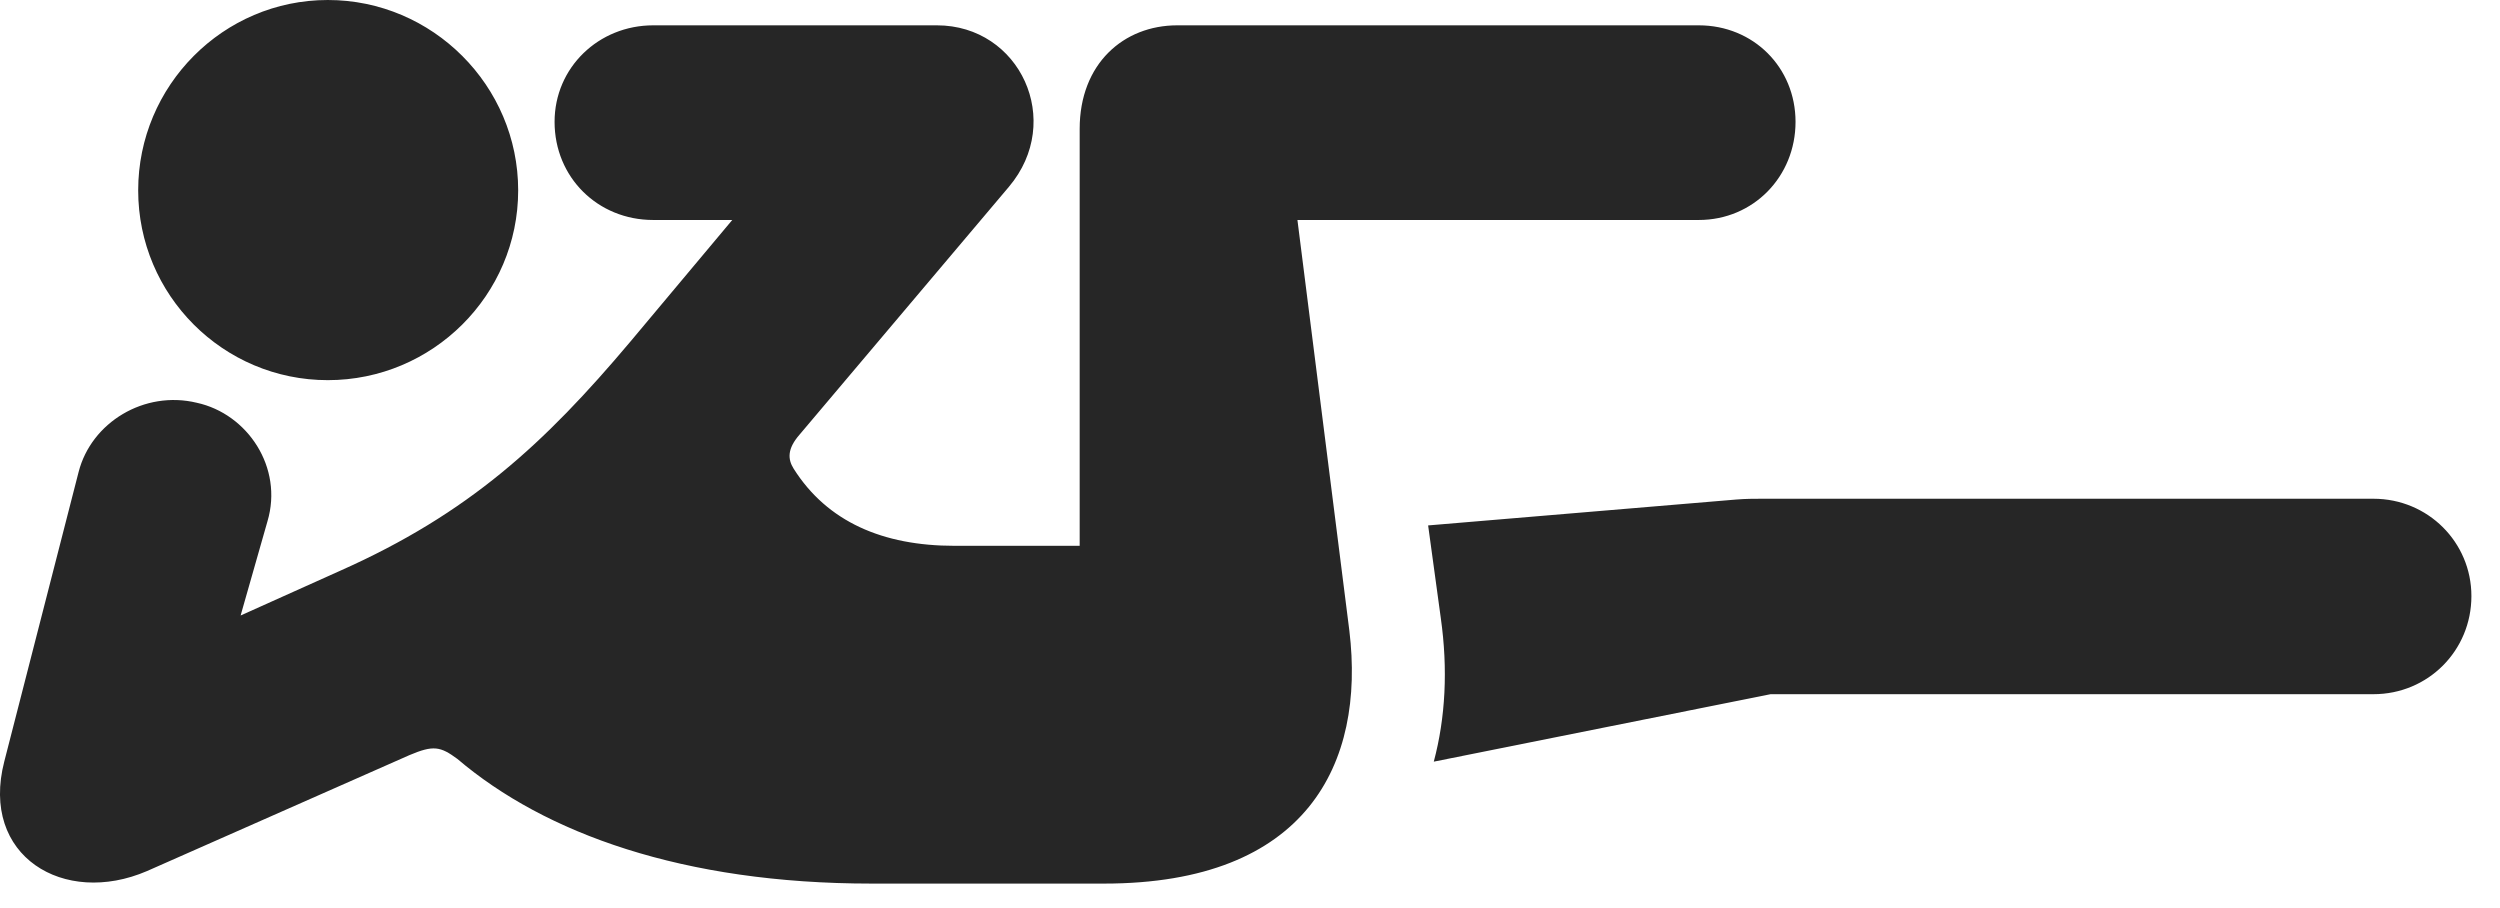<?xml version="1.0" encoding="UTF-8"?>
<!--Generator: Apple Native CoreSVG 326-->
<!DOCTYPE svg PUBLIC "-//W3C//DTD SVG 1.1//EN" "http://www.w3.org/Graphics/SVG/1.1/DTD/svg11.dtd">
<svg version="1.1" xmlns="http://www.w3.org/2000/svg" xmlns:xlink="http://www.w3.org/1999/xlink"
       viewBox="0 0 31.389 11.405">
       <g>
              <rect height="11.405" opacity="0" width="31.389" x="0" y="0" />
              <path d="M4.116 4.773C5.431 4.773 6.506 3.706 6.506 2.39C6.506 1.076 5.431 0 4.116 0C2.802 0 1.735 1.076 1.735 2.39C1.735 3.706 2.802 4.773 4.116 4.773ZM10.943 11.094L13.862 11.094C16.408 11.094 17.144 9.589 16.942 7.919L16.29 2.762L21.329 2.762C22.015 2.762 22.544 2.216 22.544 1.53C22.544 0.847 22.015 0.318 21.329 0.318L14.781 0.318C14.108 0.318 13.556 0.8 13.556 1.618L13.556 6.853L11.983 6.853C11.087 6.853 10.387 6.553 9.965 5.885C9.89 5.766 9.883 5.636 10.038 5.458L12.667 2.346C13.365 1.52 12.807 0.318 11.763 0.318L8.201 0.318C7.517 0.318 6.963 0.847 6.963 1.53C6.963 2.226 7.505 2.762 8.201 2.762L9.194 2.762L7.915 4.289C6.833 5.574 5.883 6.448 4.276 7.164L3.021 7.728L3.358 6.546C3.559 5.87 3.108 5.196 2.471 5.057C1.812 4.898 1.146 5.304 0.987 5.926L0.054 9.56C-0.254 10.751 0.804 11.385 1.845 10.937L5.141 9.481C5.441 9.354 5.529 9.371 5.743 9.529C6.841 10.463 8.574 11.094 10.943 11.094ZM22.231 8.716L29.8 8.716C30.484 8.716 31.03 8.17 31.03 7.484C31.03 6.808 30.484 6.262 29.8 6.262L22.111 6.262C22.025 6.262 21.92 6.262 21.798 6.272L17.931 6.597L18.09 7.76C18.181 8.403 18.149 9.012 18.002 9.563Z"
                     fill="currentColor" fill-opacity="0.85" />
       </g>
</svg>